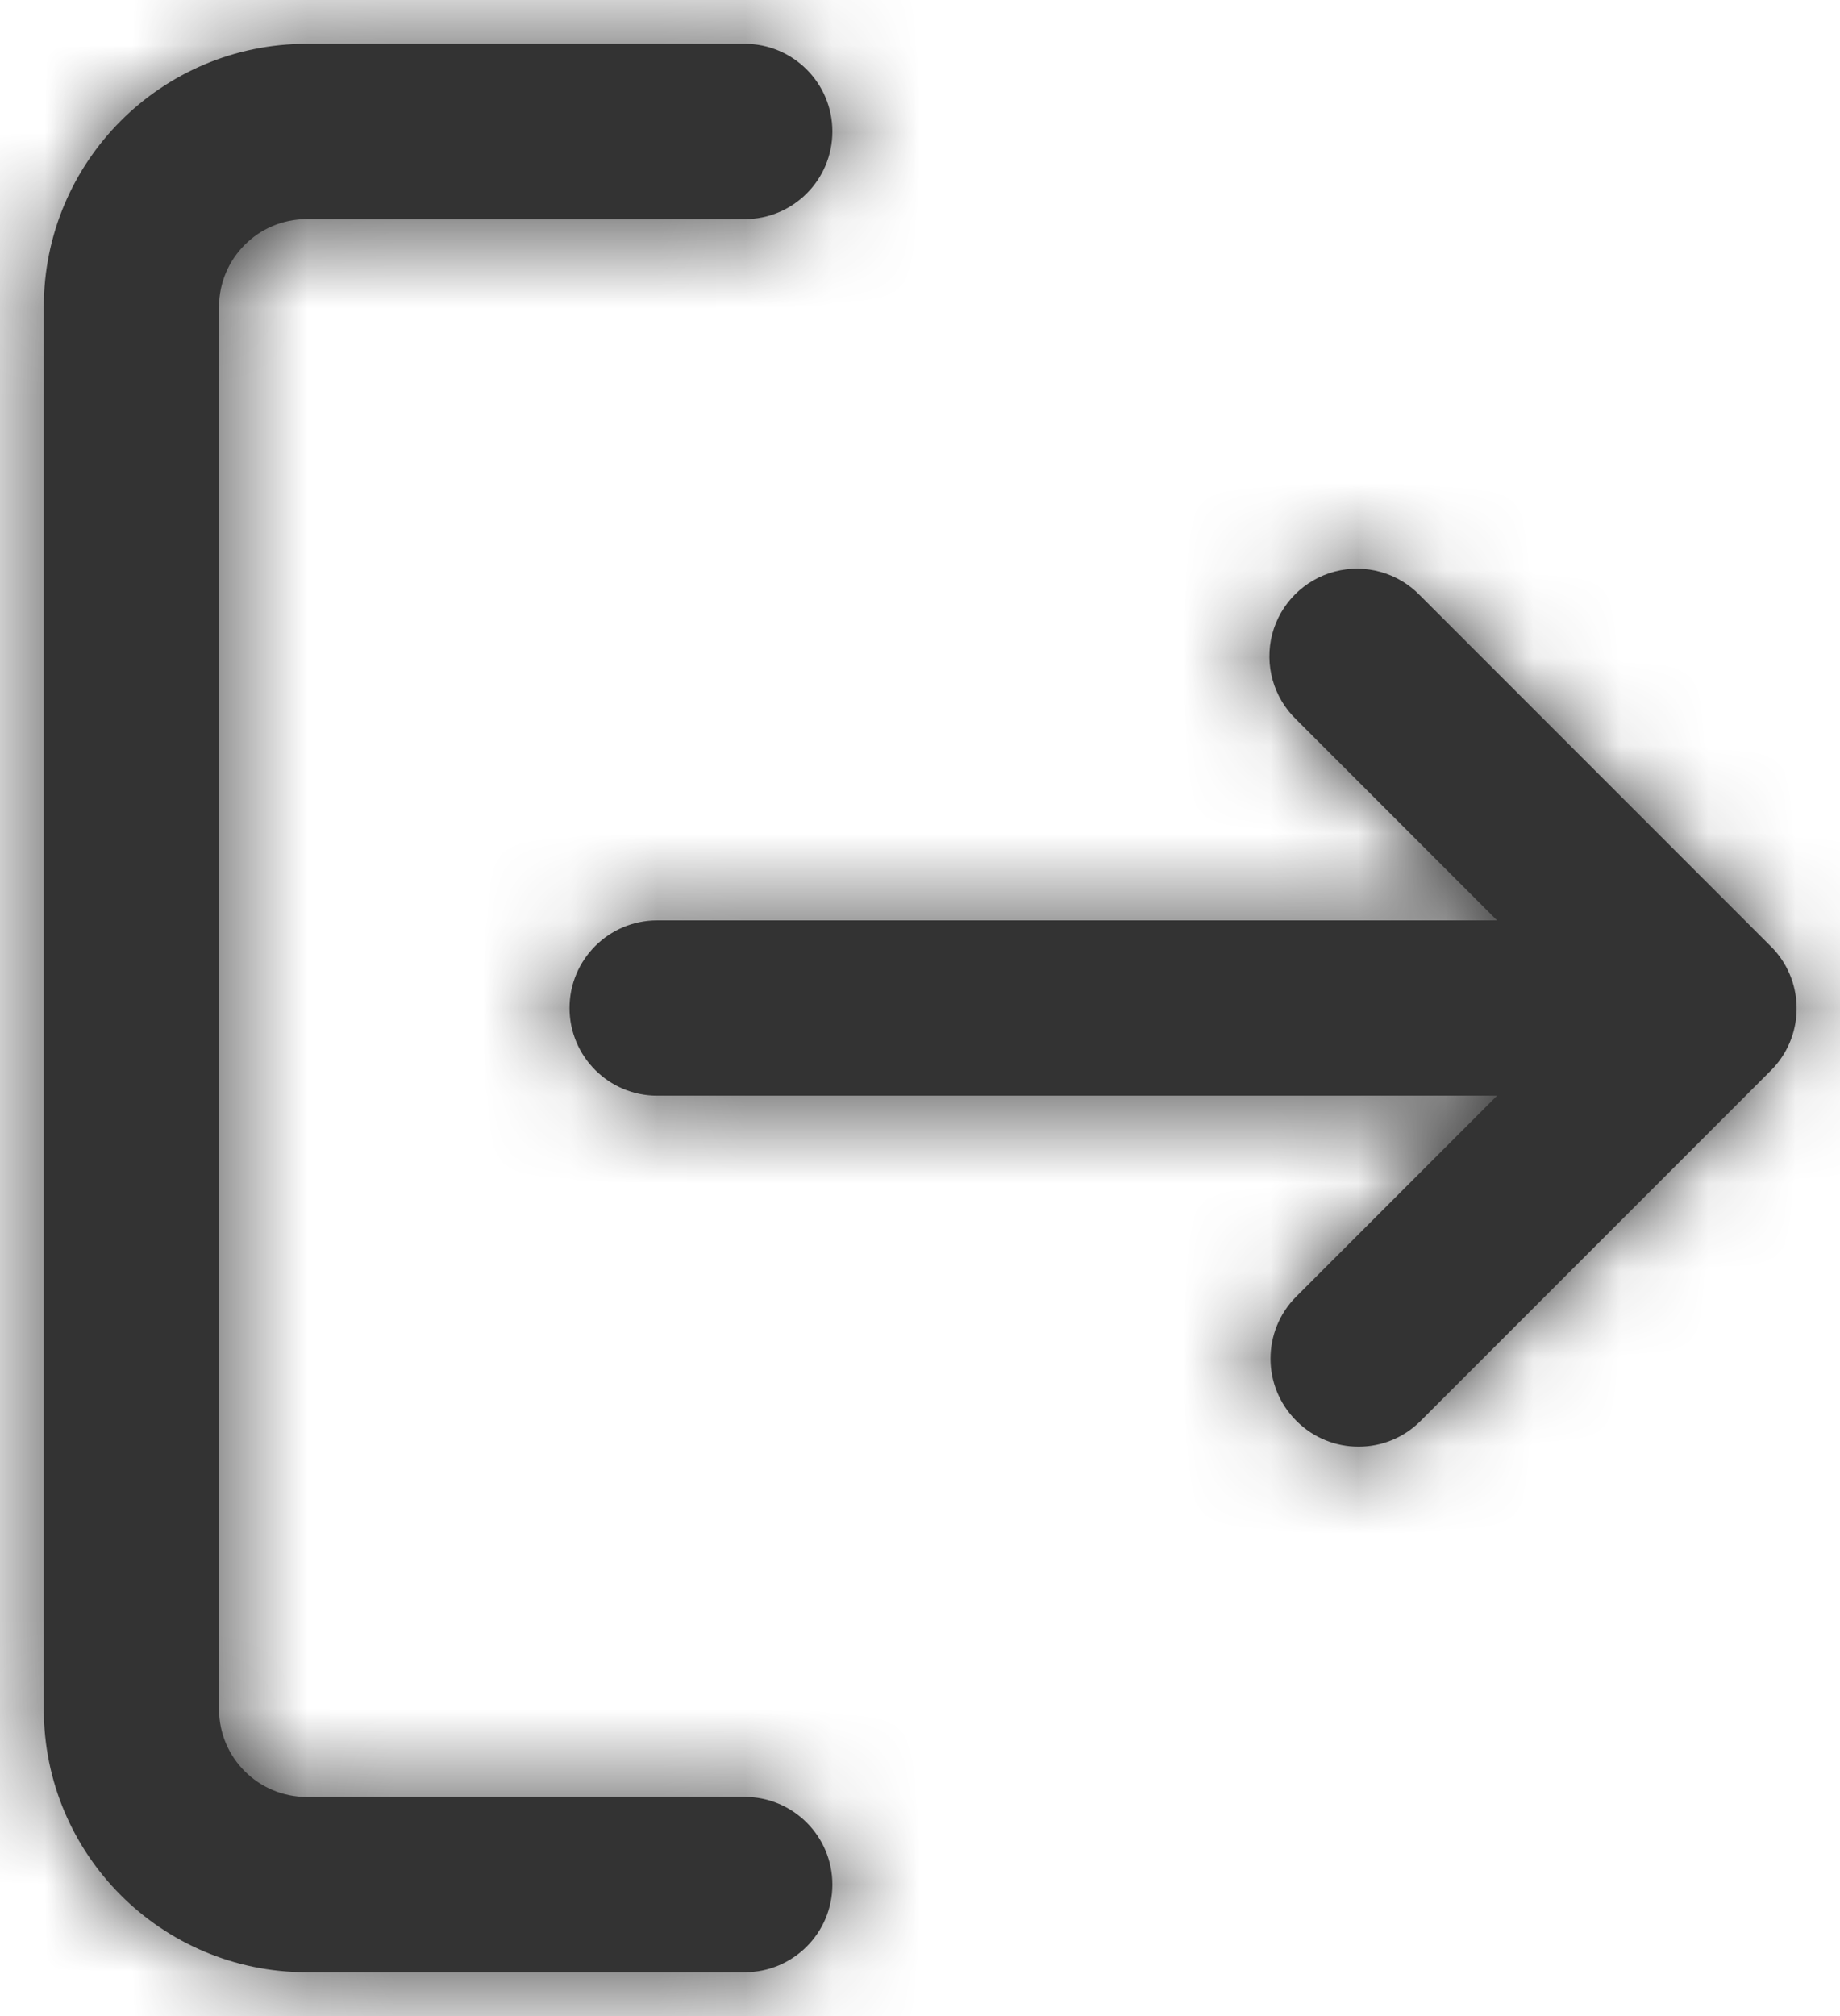 <svg width="21" height="23" viewBox="0 0 21 23" fill="none" xmlns="http://www.w3.org/2000/svg">
<path fill-rule="evenodd" clip-rule="evenodd" d="M0.5 19.5C0.5 21.157 1.843 22.5 3.5 22.5H8.5C9.052 22.5 9.5 22.052 9.5 21.5C9.5 20.948 9.052 20.5 8.5 20.5H3.5C2.948 20.5 2.5 20.052 2.5 19.5V3.5C2.5 2.948 2.948 2.5 3.5 2.5H8.5C9.052 2.5 9.5 2.052 9.5 1.5C9.5 0.948 9.052 0.5 8.5 0.5H3.5C1.843 0.5 0.5 1.843 0.5 3.5V19.5ZM14.793 14.793C14.403 15.184 14.403 15.816 14.793 16.207L14.798 16.212C15.188 16.602 15.822 16.602 16.212 16.212L20.212 12.212C20.589 11.835 20.604 11.228 20.246 10.833L20.207 10.793L16.207 6.793C15.956 6.533 15.584 6.429 15.235 6.52C14.885 6.612 14.612 6.885 14.52 7.234C14.429 7.584 14.533 7.956 14.793 8.207L17.086 10.5H7.5C6.948 10.5 6.5 10.948 6.5 11.5C6.5 12.052 6.948 12.5 7.5 12.5H17.086L14.793 14.793Z" fill="#333333"/>
<mask id="mask0_0_12164" style="mask-type:alpha" maskUnits="userSpaceOnUse" x="0" y="0" width="21" height="23">
<path fill-rule="evenodd" clip-rule="evenodd" d="M3.5 22.5C1.843 22.5 0.5 21.157 0.5 19.5V3.5C0.5 1.843 1.843 0.5 3.5 0.5H8.5C9.052 0.5 9.5 0.948 9.5 1.5C9.5 2.052 9.052 2.5 8.5 2.5H3.5C2.948 2.5 2.5 2.948 2.5 3.5V19.5C2.5 20.052 2.948 20.5 3.5 20.5H8.5C9.052 20.5 9.5 20.948 9.5 21.5C9.5 22.052 9.052 22.5 8.5 22.5H3.5ZM14.793 16.207C14.403 15.816 14.403 15.184 14.793 14.793L17.086 12.5H7.5C6.948 12.5 6.5 12.052 6.5 11.5C6.5 10.948 6.948 10.5 7.5 10.5H17.086L14.793 8.207C14.533 7.956 14.429 7.584 14.52 7.234C14.612 6.885 14.885 6.612 15.235 6.52C15.584 6.429 15.956 6.533 16.207 6.793L20.207 10.793L20.246 10.833C20.604 11.228 20.589 11.835 20.212 12.212L16.212 16.212C15.822 16.602 15.188 16.602 14.798 16.212L14.793 16.207Z" fill="white"/>
</mask>
<g mask="url(#mask0_0_12164)">
<rect x="-1.5" y="-0.5" width="24" height="24" fill="#333333"/>
</g>
</svg>
